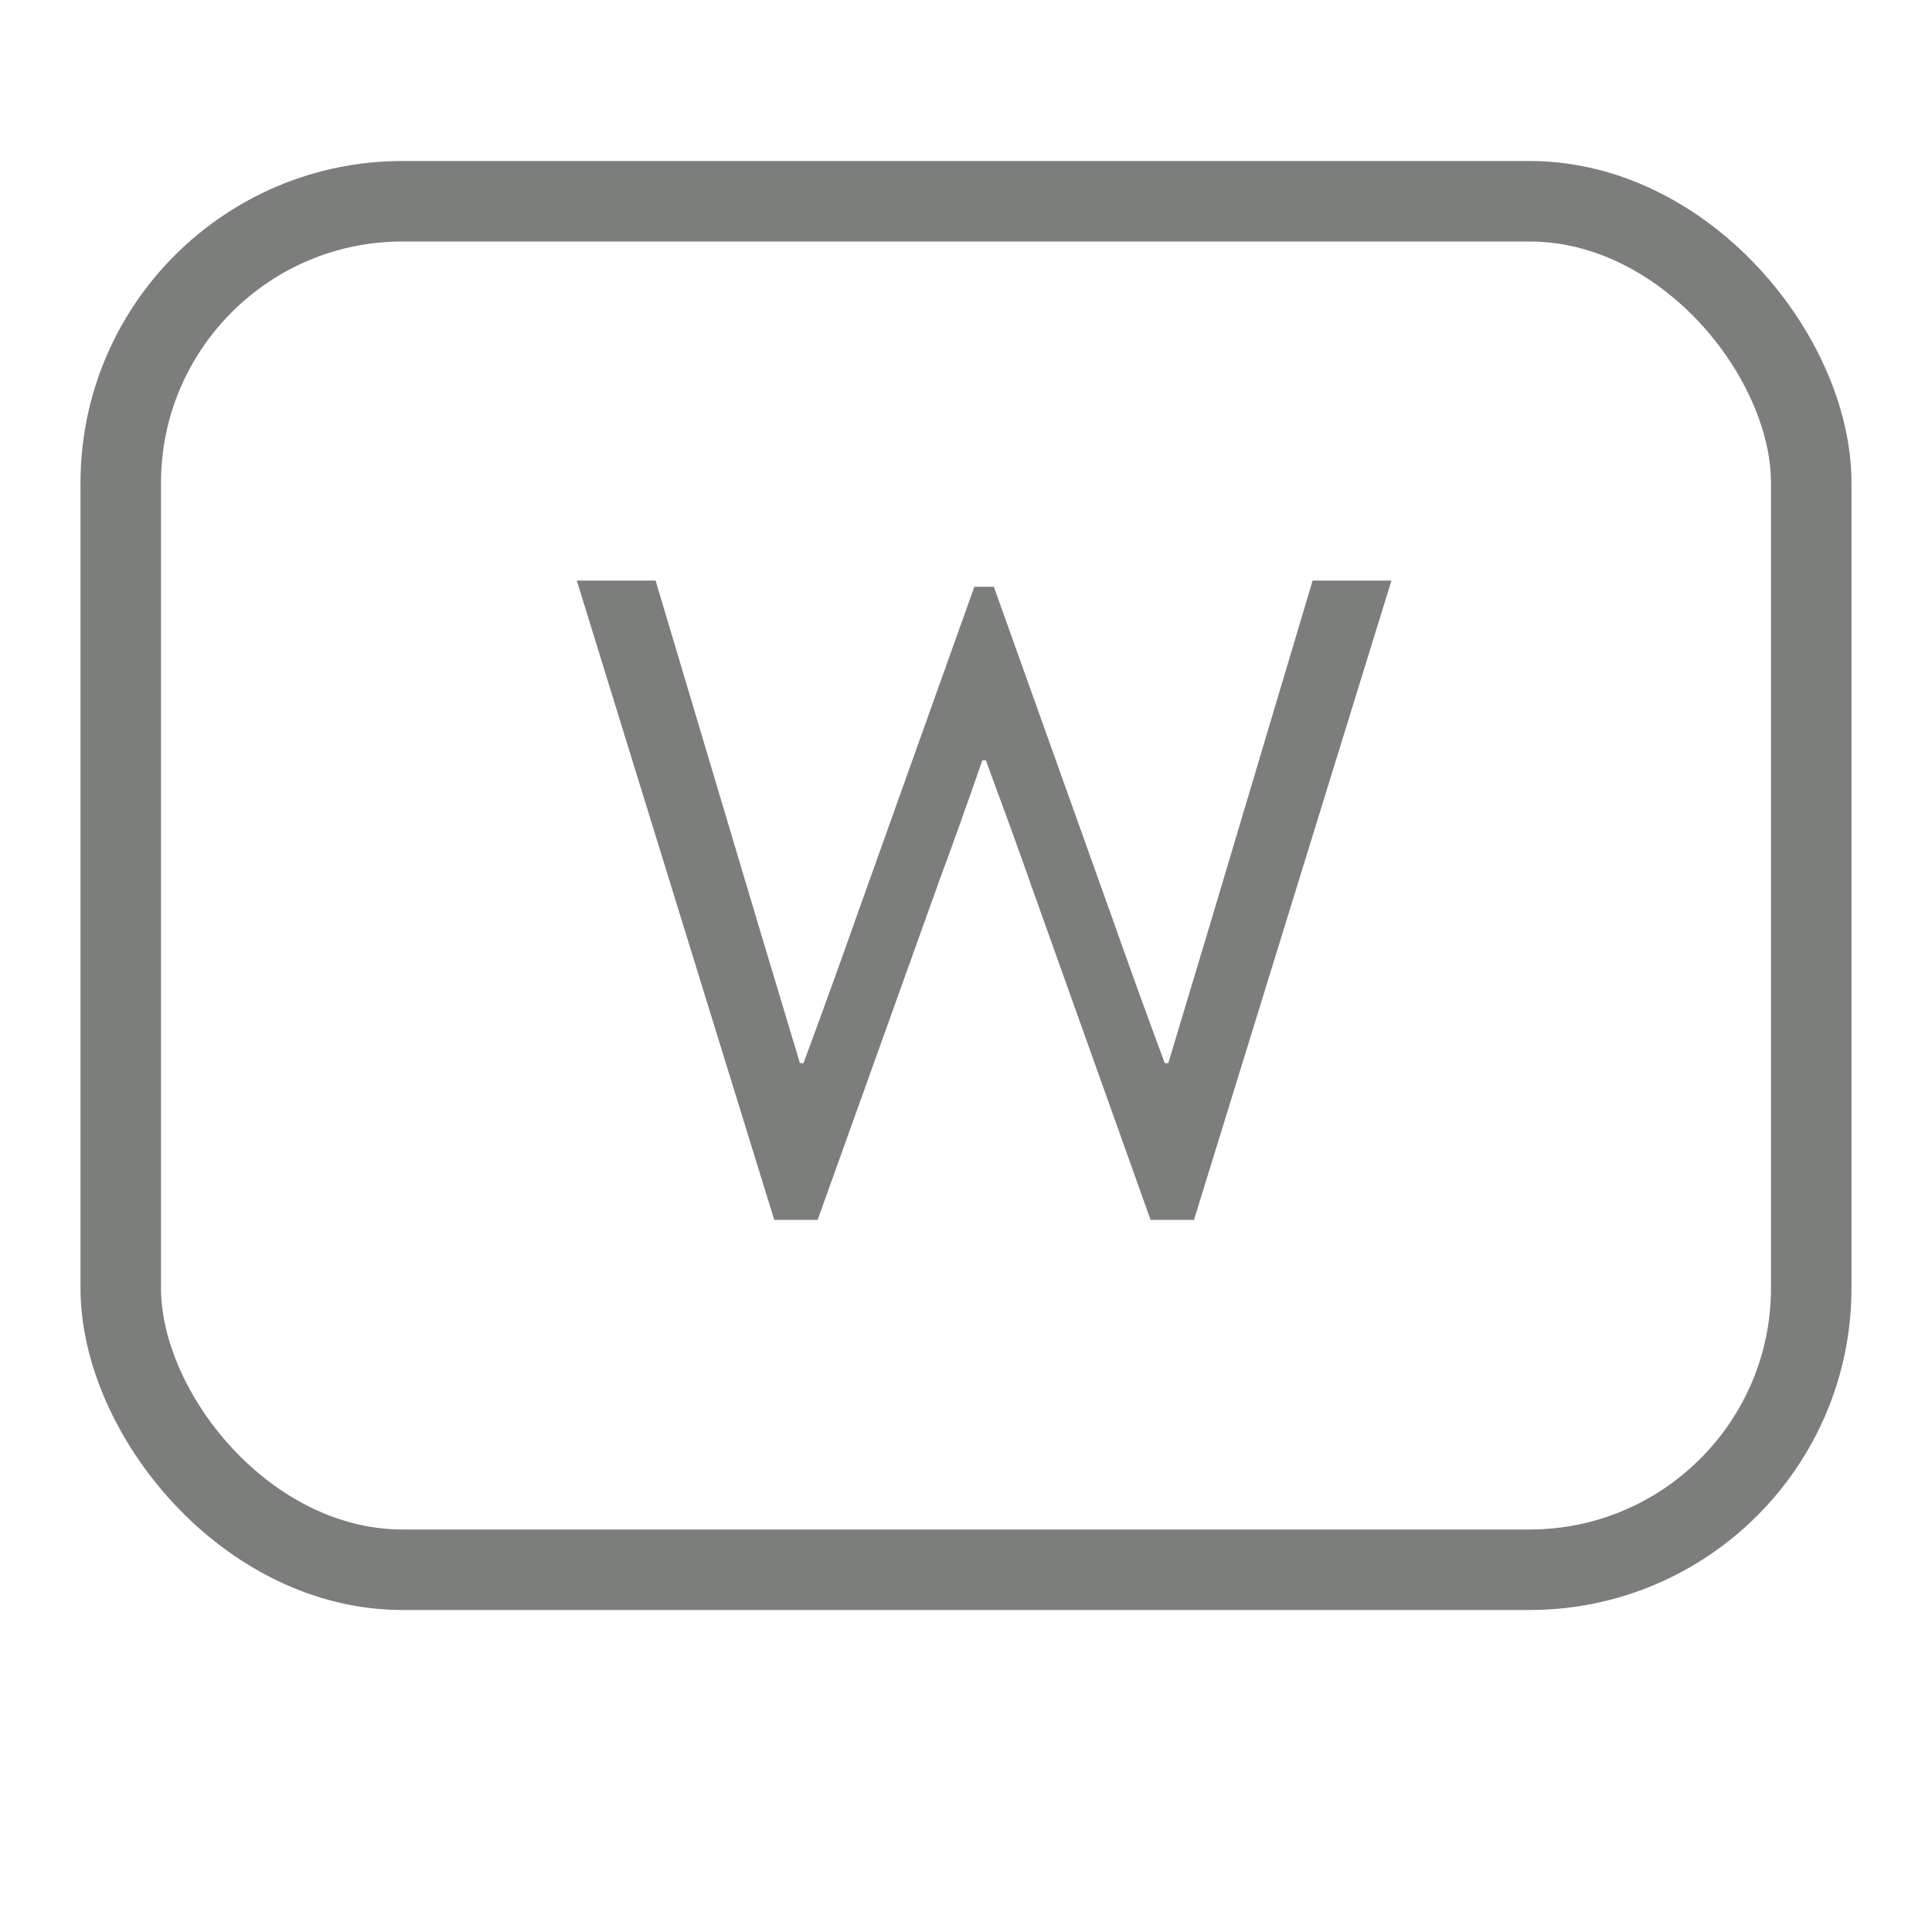 <svg width="24" height="24" viewBox="0 0 24 24" fill="none" xmlns="http://www.w3.org/2000/svg">
<rect x="1.5" y="2.5" width="21" height="17" rx="3.5" stroke="#7B7E7B"/>
<path d="M7.165 7.212H8.144L9.398 11.414L9.937 13.207H9.981C10.223 12.554 10.439 11.957 10.63 11.414L12.104 7.289H12.346L13.82 11.414C14.011 11.957 14.227 12.554 14.469 13.207H14.513L15.052 11.414L16.306 7.212H17.285L14.832 15.154H14.293L12.797 10.963C12.68 10.626 12.496 10.12 12.247 9.445H12.203C12.012 9.995 11.833 10.497 11.664 10.952L10.157 15.154H9.618L7.165 7.212Z" fill="#7B7E7B"/>
</svg>
